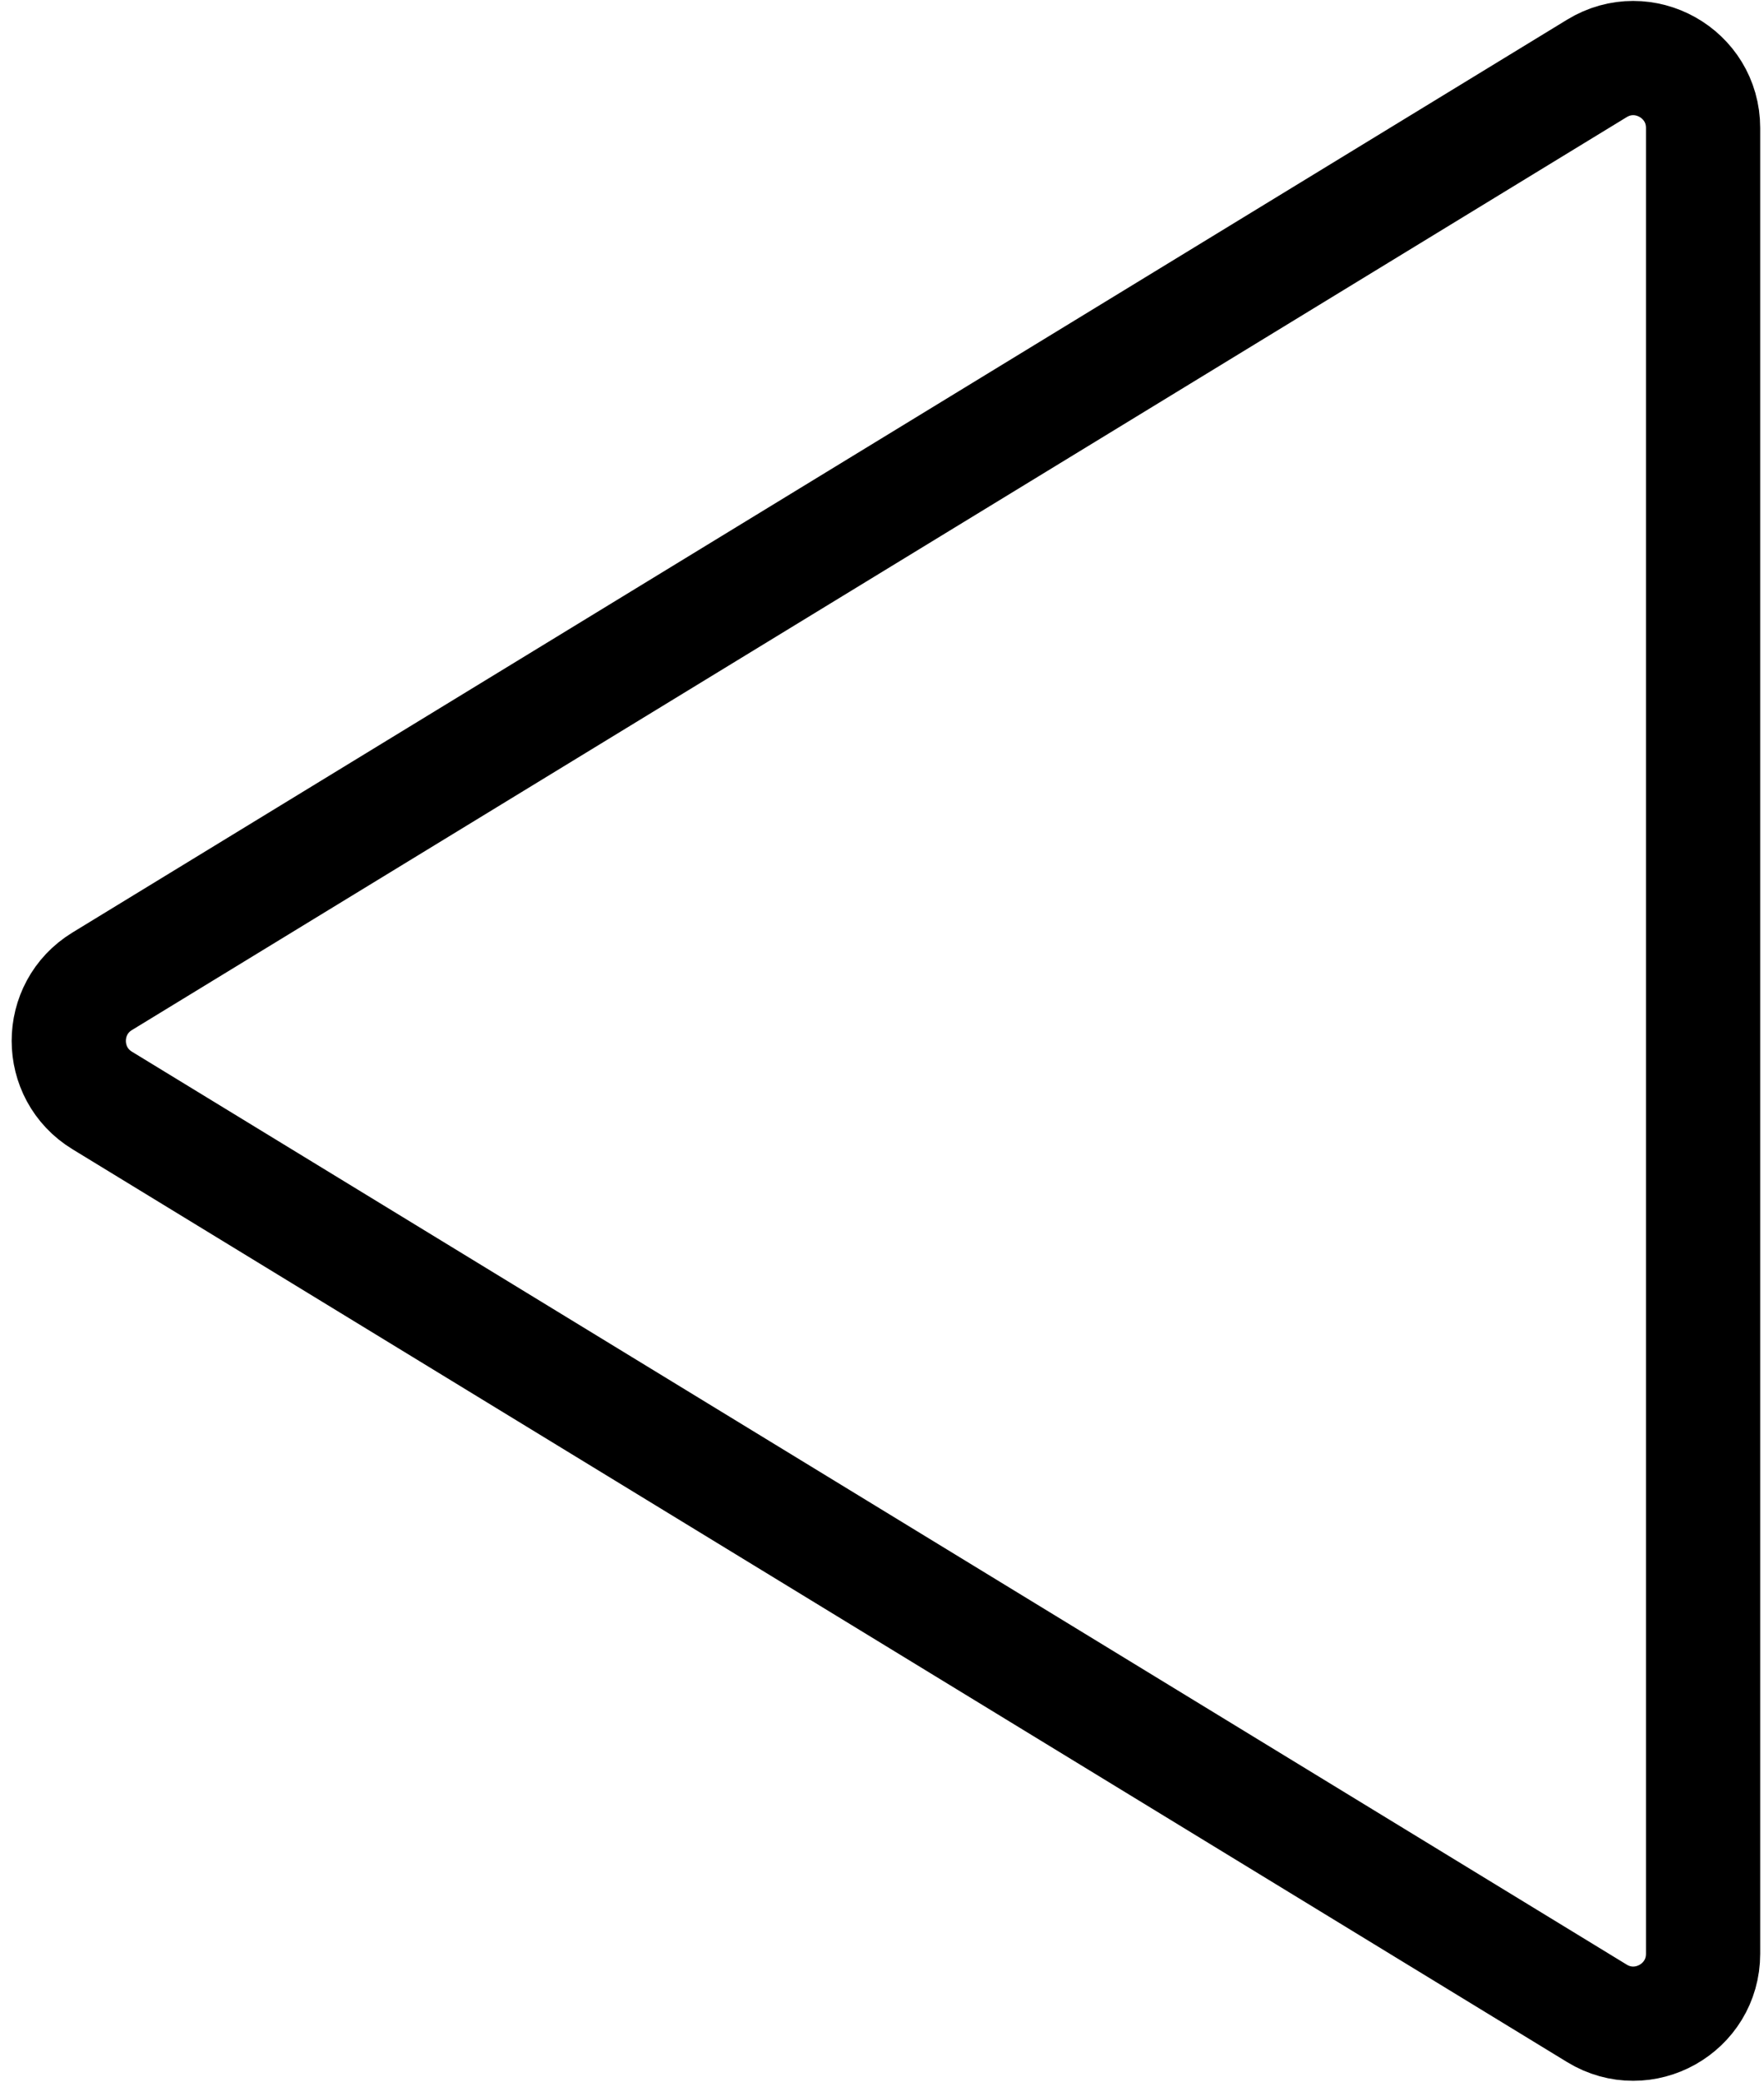 <svg width="139" height="164" viewBox="0 0 139 164" fill="none" xmlns="http://www.w3.org/2000/svg">
<path d="M8.053 86.694L125.834 158.612C129.499 160.85 134.2 158.212 134.2 153.918V10.082C134.2 5.788 129.499 3.15 125.834 5.388L8.053 77.306C4.541 79.45 4.541 84.55 8.053 86.694Z" stroke="black" stroke-width="9"/>
</svg>
